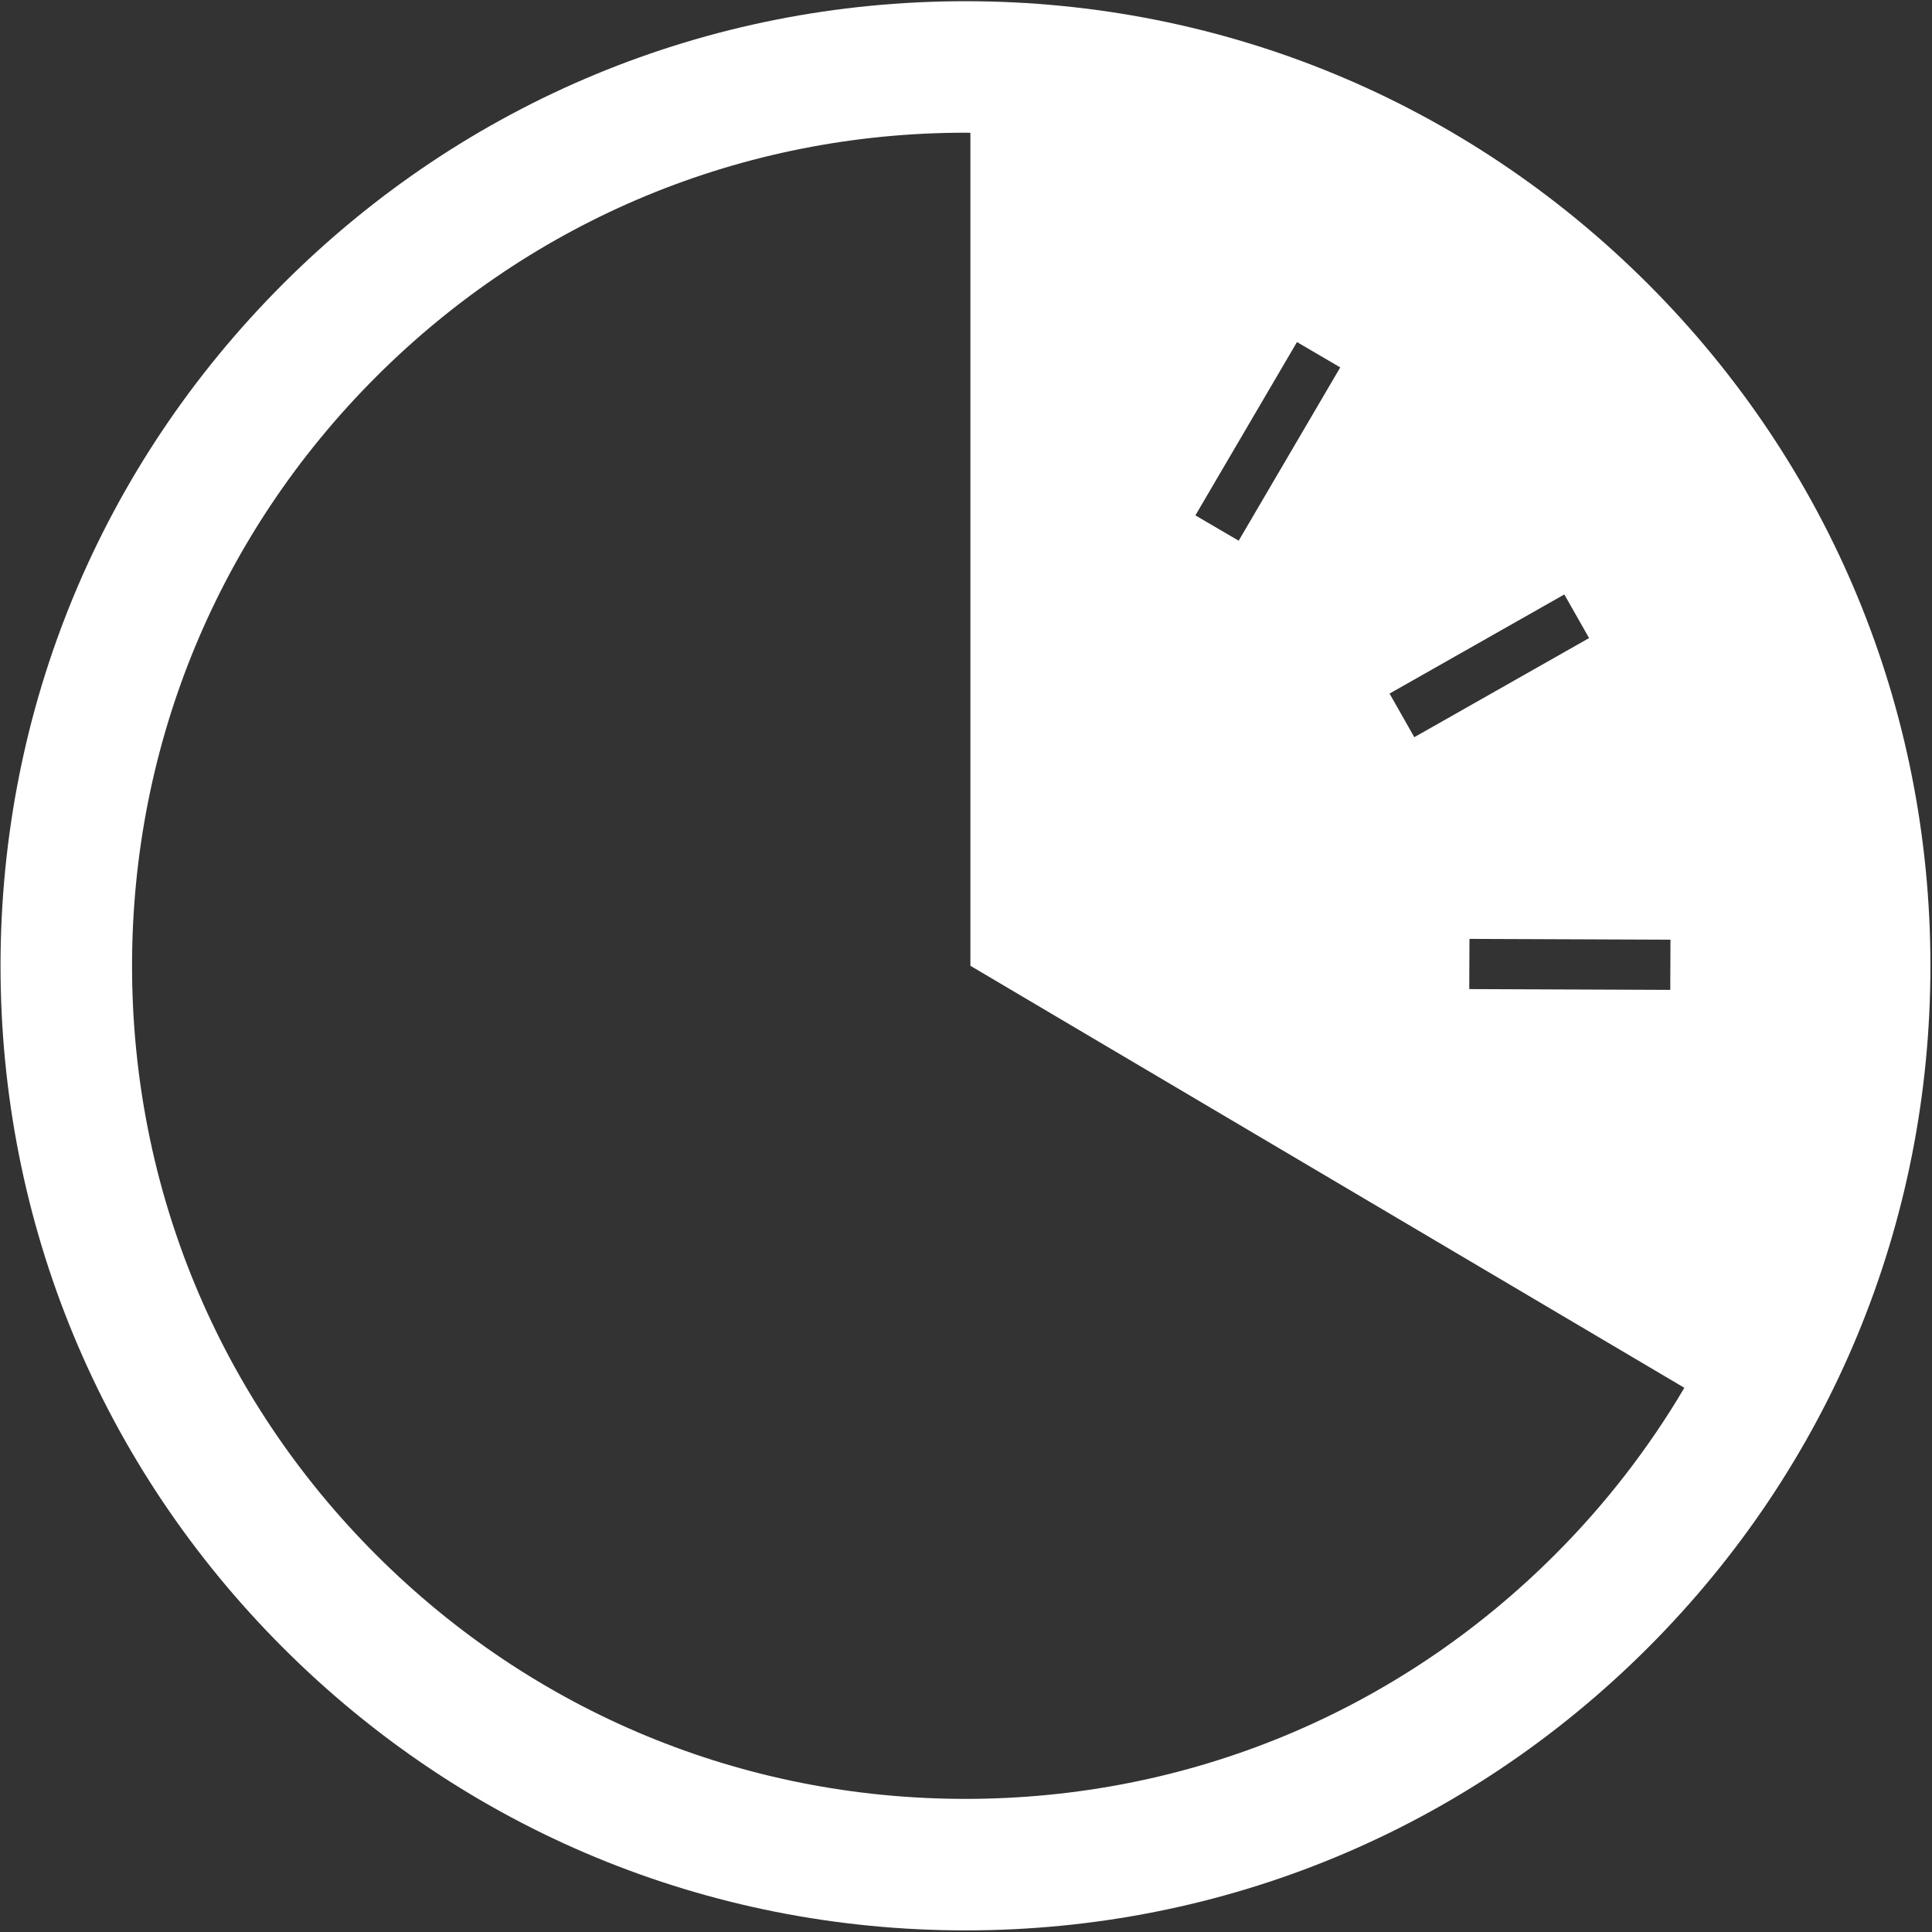 <svg width="447" height="447" viewBox="0 0 447 447" fill="none" xmlns="http://www.w3.org/2000/svg">
<rect x="0" y="0" width="447" height="447" fill="#333333" stroke="none"/>
<path d="M381.247 65.65C339.074 23.493 283.009 0.281 223.379 0.281C163.745 0.281 107.68 23.493 65.512 65.65C23.344 107.802 0.123 163.845 0.123 223.457C0.123 283.064 23.344 339.107 65.512 381.259C107.68 423.411 163.745 446.628 223.379 446.628C283.009 446.628 339.074 423.411 381.247 381.259C423.41 339.107 446.636 283.064 446.636 223.457C446.636 163.845 423.41 107.802 381.247 65.65ZM386.492 217.412L386.444 229.025L339.935 228.842L339.987 217.228L386.492 217.412ZM361.932 137.537L367.66 147.629L327.224 170.563L321.497 160.471L361.932 137.537ZM300.077 79.142L310.088 85.004L286.589 125.099L276.572 119.242L300.077 79.142ZM359.717 359.743C323.297 396.153 274.882 416.201 223.374 416.201C171.866 416.201 123.451 396.153 87.032 359.743C50.607 323.342 30.552 274.94 30.552 223.457C30.552 171.969 50.607 123.572 87.032 87.161C123.451 50.756 171.866 30.703 223.374 30.703C223.757 30.703 224.141 30.719 224.519 30.724V71.318V223.452L389.705 321.091C381.488 335.019 371.456 348.013 359.717 359.743Z" fill="white"/>
</svg>
